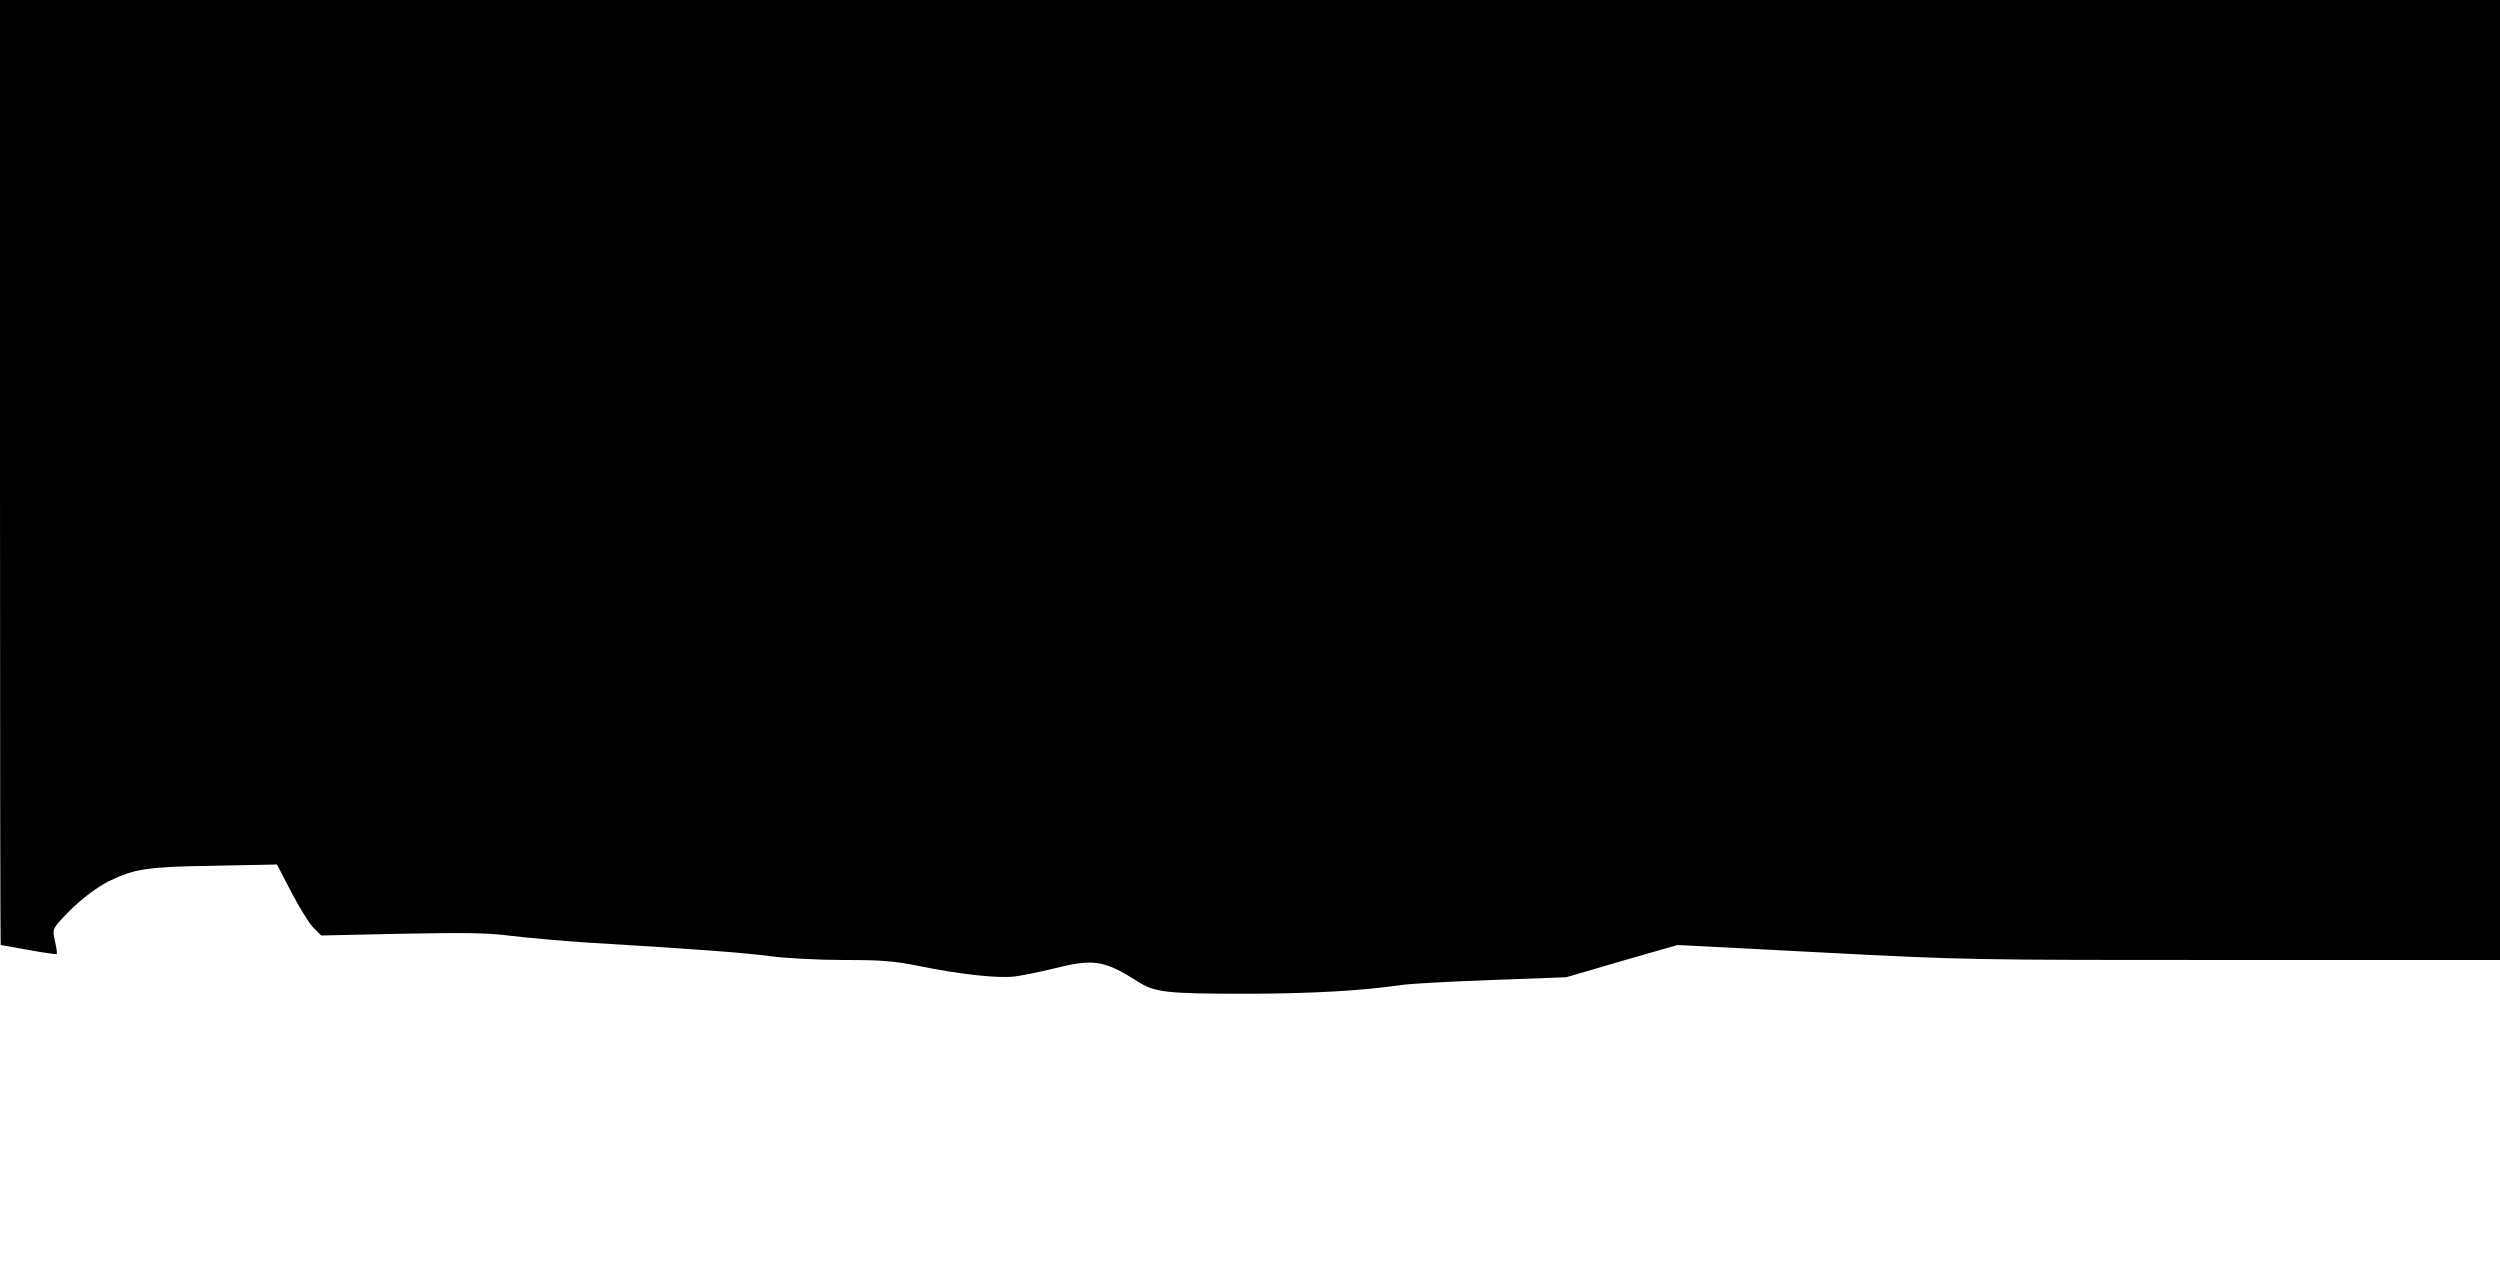 <?xml version="1.0" standalone="no"?>
<!DOCTYPE svg PUBLIC "-//W3C//DTD SVG 20010904//EN"
 "http://www.w3.org/TR/2001/REC-SVG-20010904/DTD/svg10.dtd">
<svg version="1.0" xmlns="http://www.w3.org/2000/svg"
 width="1000pt" height="505pt" viewBox="0 0 1000 505"
 preserveAspectRatio="xMidYMid meet">

<g transform="translate(0,505) scale(0.1,-0.1)"
fill="#000000" stroke="none">
<path d="M0 3160 c0 -1039 1 -1890 3 -1890 2 0 52 -9 112 -20 60 -11 110 -18
112 -16 2 2 -1 25 -7 51 -10 46 -10 48 26 88 55 62 133 124 189 152 103 50
153 58 421 62 l252 5 57 -110 c32 -61 71 -125 88 -142 l32 -32 320 7 c259 5
344 4 445 -9 69 -8 202 -20 295 -26 448 -27 635 -41 738 -55 63 -8 191 -15
293 -15 152 0 200 -4 300 -24 161 -33 315 -50 382 -42 31 4 100 18 153 31 162
41 205 35 338 -50 71 -45 112 -50 446 -50 256 1 453 12 610 35 33 5 195 14
360 20 l300 11 222 65 223 64 580 -30 c573 -30 596 -30 1646 -30 l1064 0 0
1920 0 1920 -5000 0 -5000 0 0 -1890z"/>
</g>
</svg>

